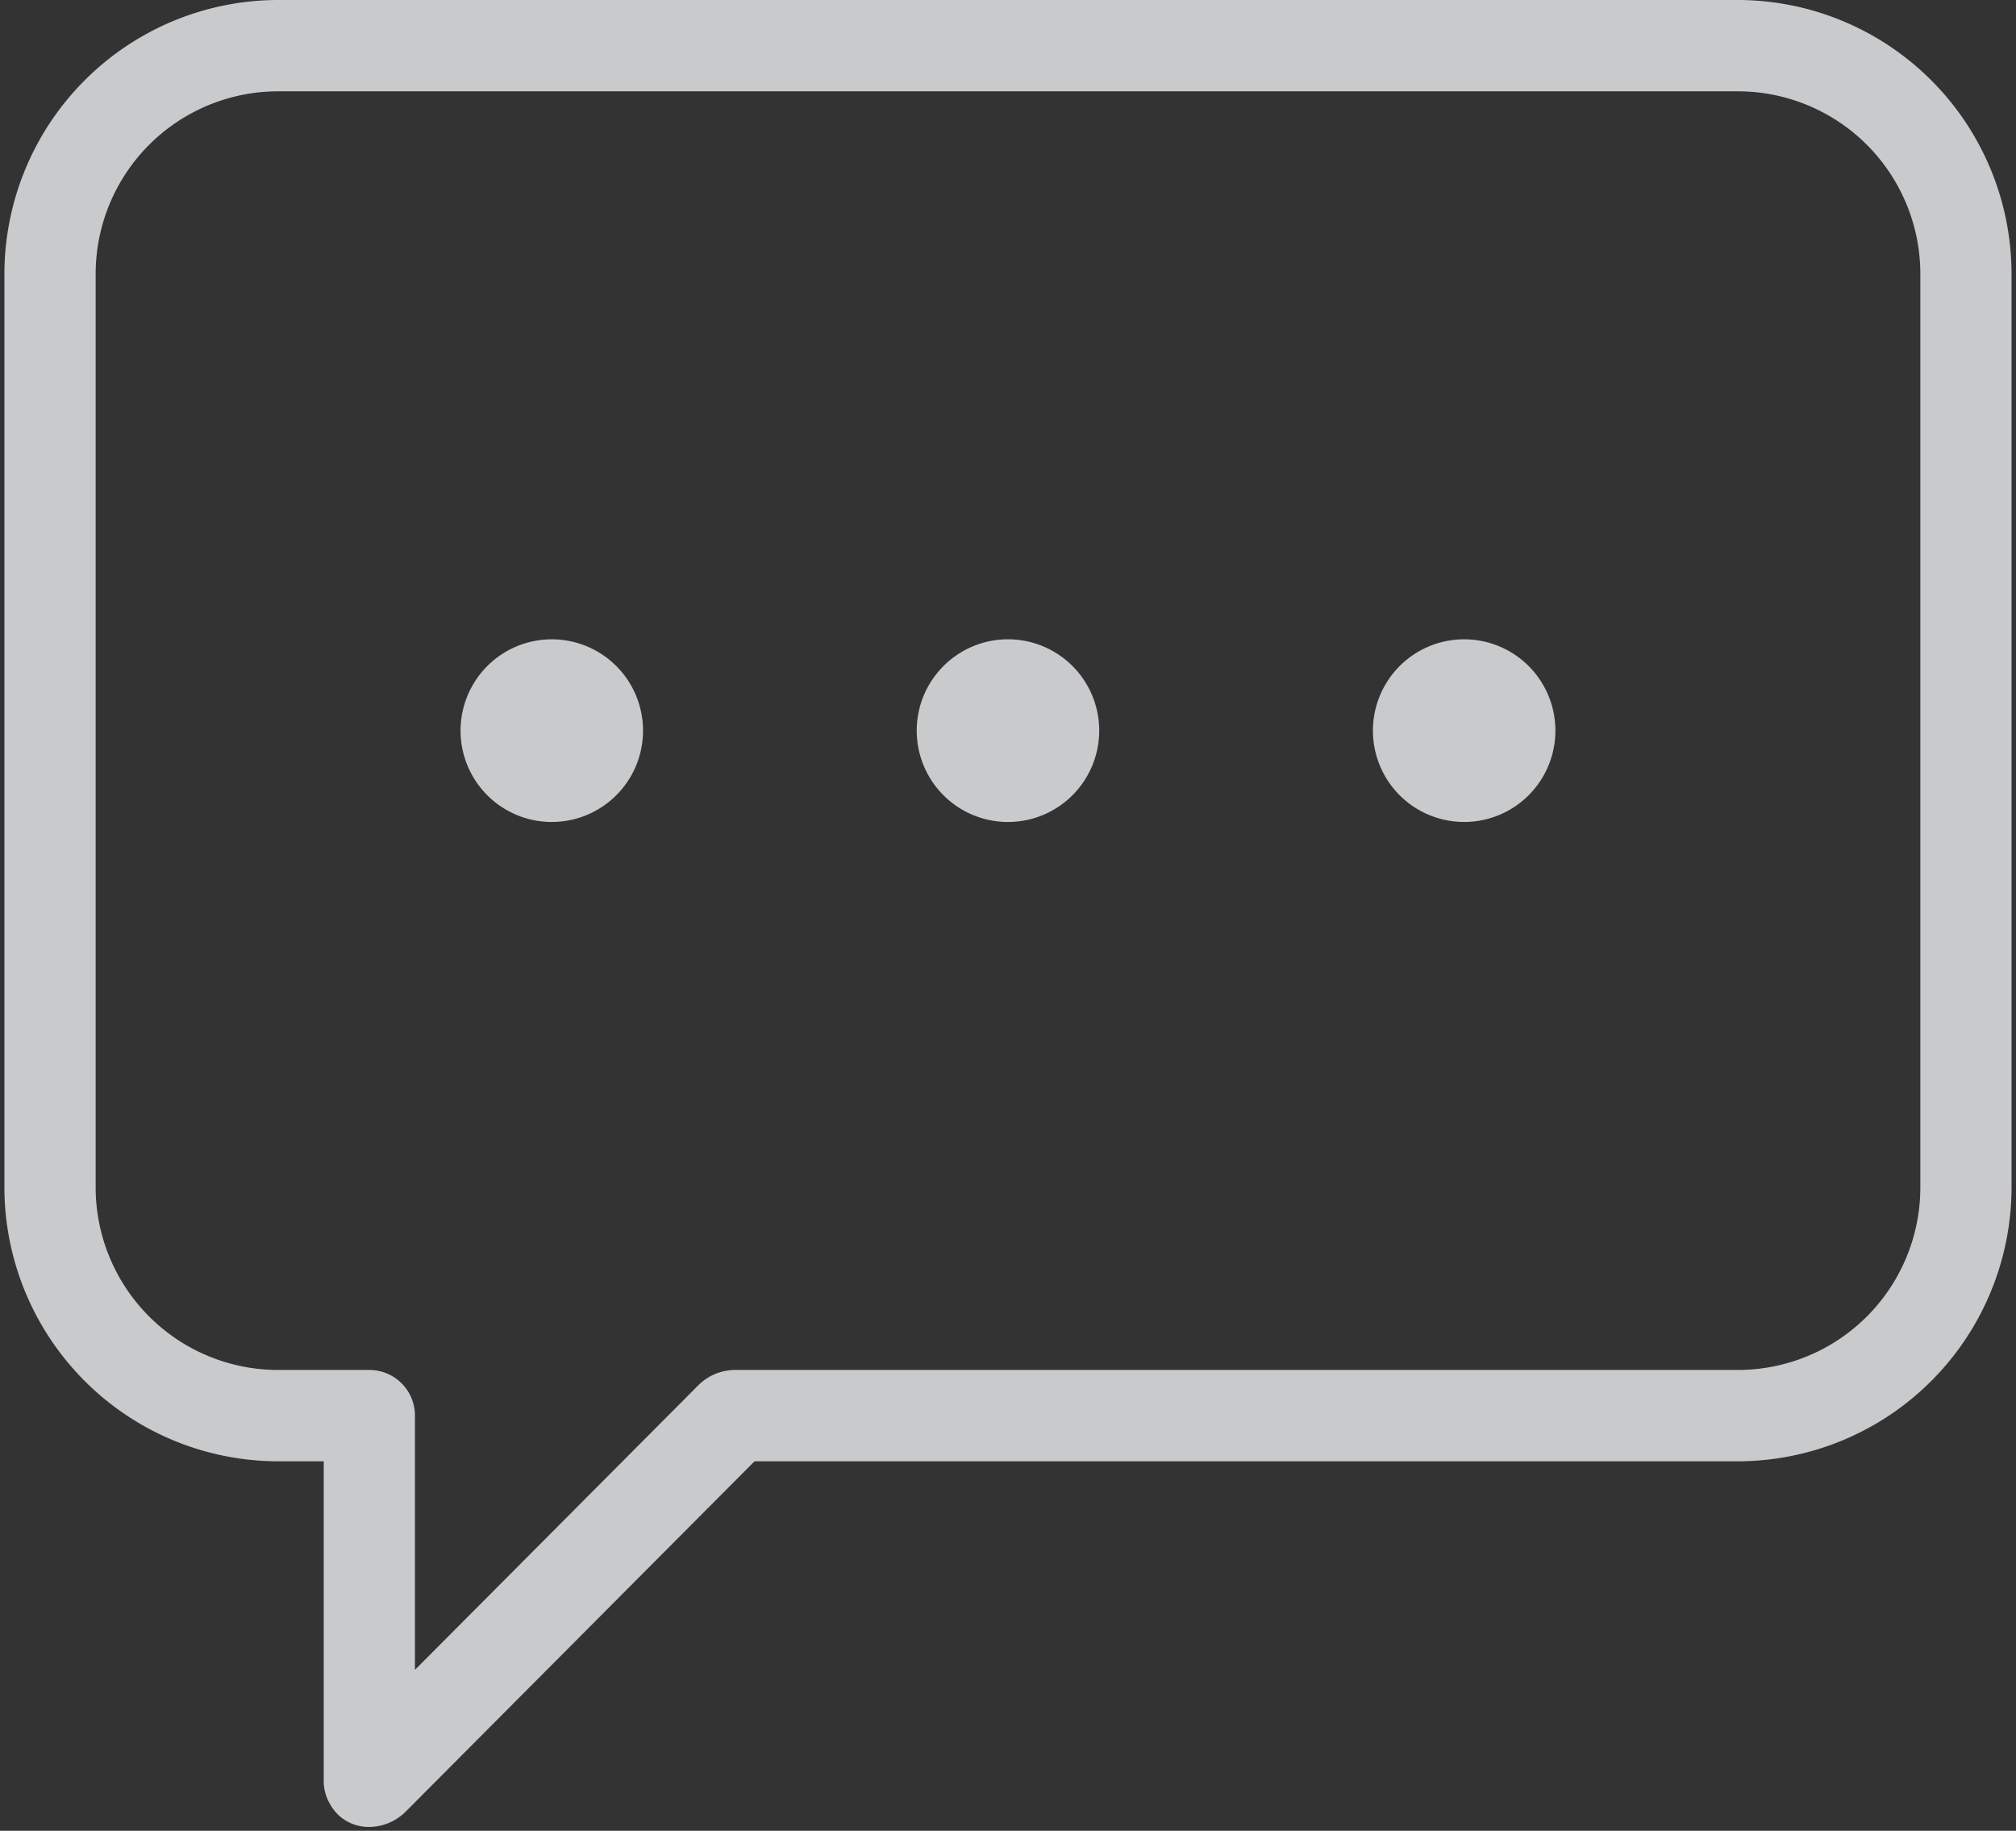 <svg width="228" height="207" fill="none" xmlns="http://www.w3.org/2000/svg"><rect width="100%" height="100%" fill="#333333" stroke="none"/><path d="M38.158 205.099a4.887 4.887 0 01-.825-1.105 5.141 5.141 0 01-.722-2.627v-36.143h-5.159a30.985 30.985 0 01-21.878-9.085 31.026 31.026 0 01-9.076-21.895V30.979A31.024 31.024 0 019.574 9.085 30.98 30.98 0 0131.452 0h165.091a30.982 30.982 0 0121.878 9.085 31.026 31.026 0 019.076 21.894v103.265a31.026 31.026 0 01-9.076 21.895 30.983 30.983 0 01-21.878 9.085H85.333L45.93 204.785a5.925 5.925 0 01-4.174 1.781 5.023 5.023 0 01-3.61-1.467h.012zm8.771-45.039v28.744l31.987-32.116a5.916 5.916 0 014.127-1.792h113.502a20.628 20.628 0 0014.592-6.049 20.66 20.66 0 006.044-14.603V30.978a20.66 20.66 0 00-6.044-14.603 20.628 20.628 0 00-14.592-6.049H31.455a20.628 20.628 0 00-14.592 6.049 20.661 20.661 0 00-6.044 14.603v103.266a20.66 20.66 0 006.044 14.603 20.628 20.628 0 0014.591 6.049h10.319a5.16 5.16 0 015.158 5.164h-.002zm108.342-77.448c0-2.74 1.087-5.366 3.022-7.303a10.313 10.313 0 0114.592 0 10.331 10.331 0 010 14.605 10.315 10.315 0 01-14.592 0 10.331 10.331 0 01-3.022-7.302zm-51.593 0c0-2.74 1.087-5.366 3.022-7.303a10.316 10.316 0 0117.615 7.303 10.33 10.33 0 01-3.022 7.302 10.313 10.313 0 01-14.593 0 10.331 10.331 0 01-3.022-7.302zm-51.592 0h.001c0-2.74 1.087-5.366 3.022-7.303a10.314 10.314 0 0114.592 0 10.331 10.331 0 010 14.605 10.314 10.314 0 01-14.592 0 10.331 10.331 0 01-3.022-7.302h-.001z" fill="#EDF0F2" fill-opacity=".8"/></svg>